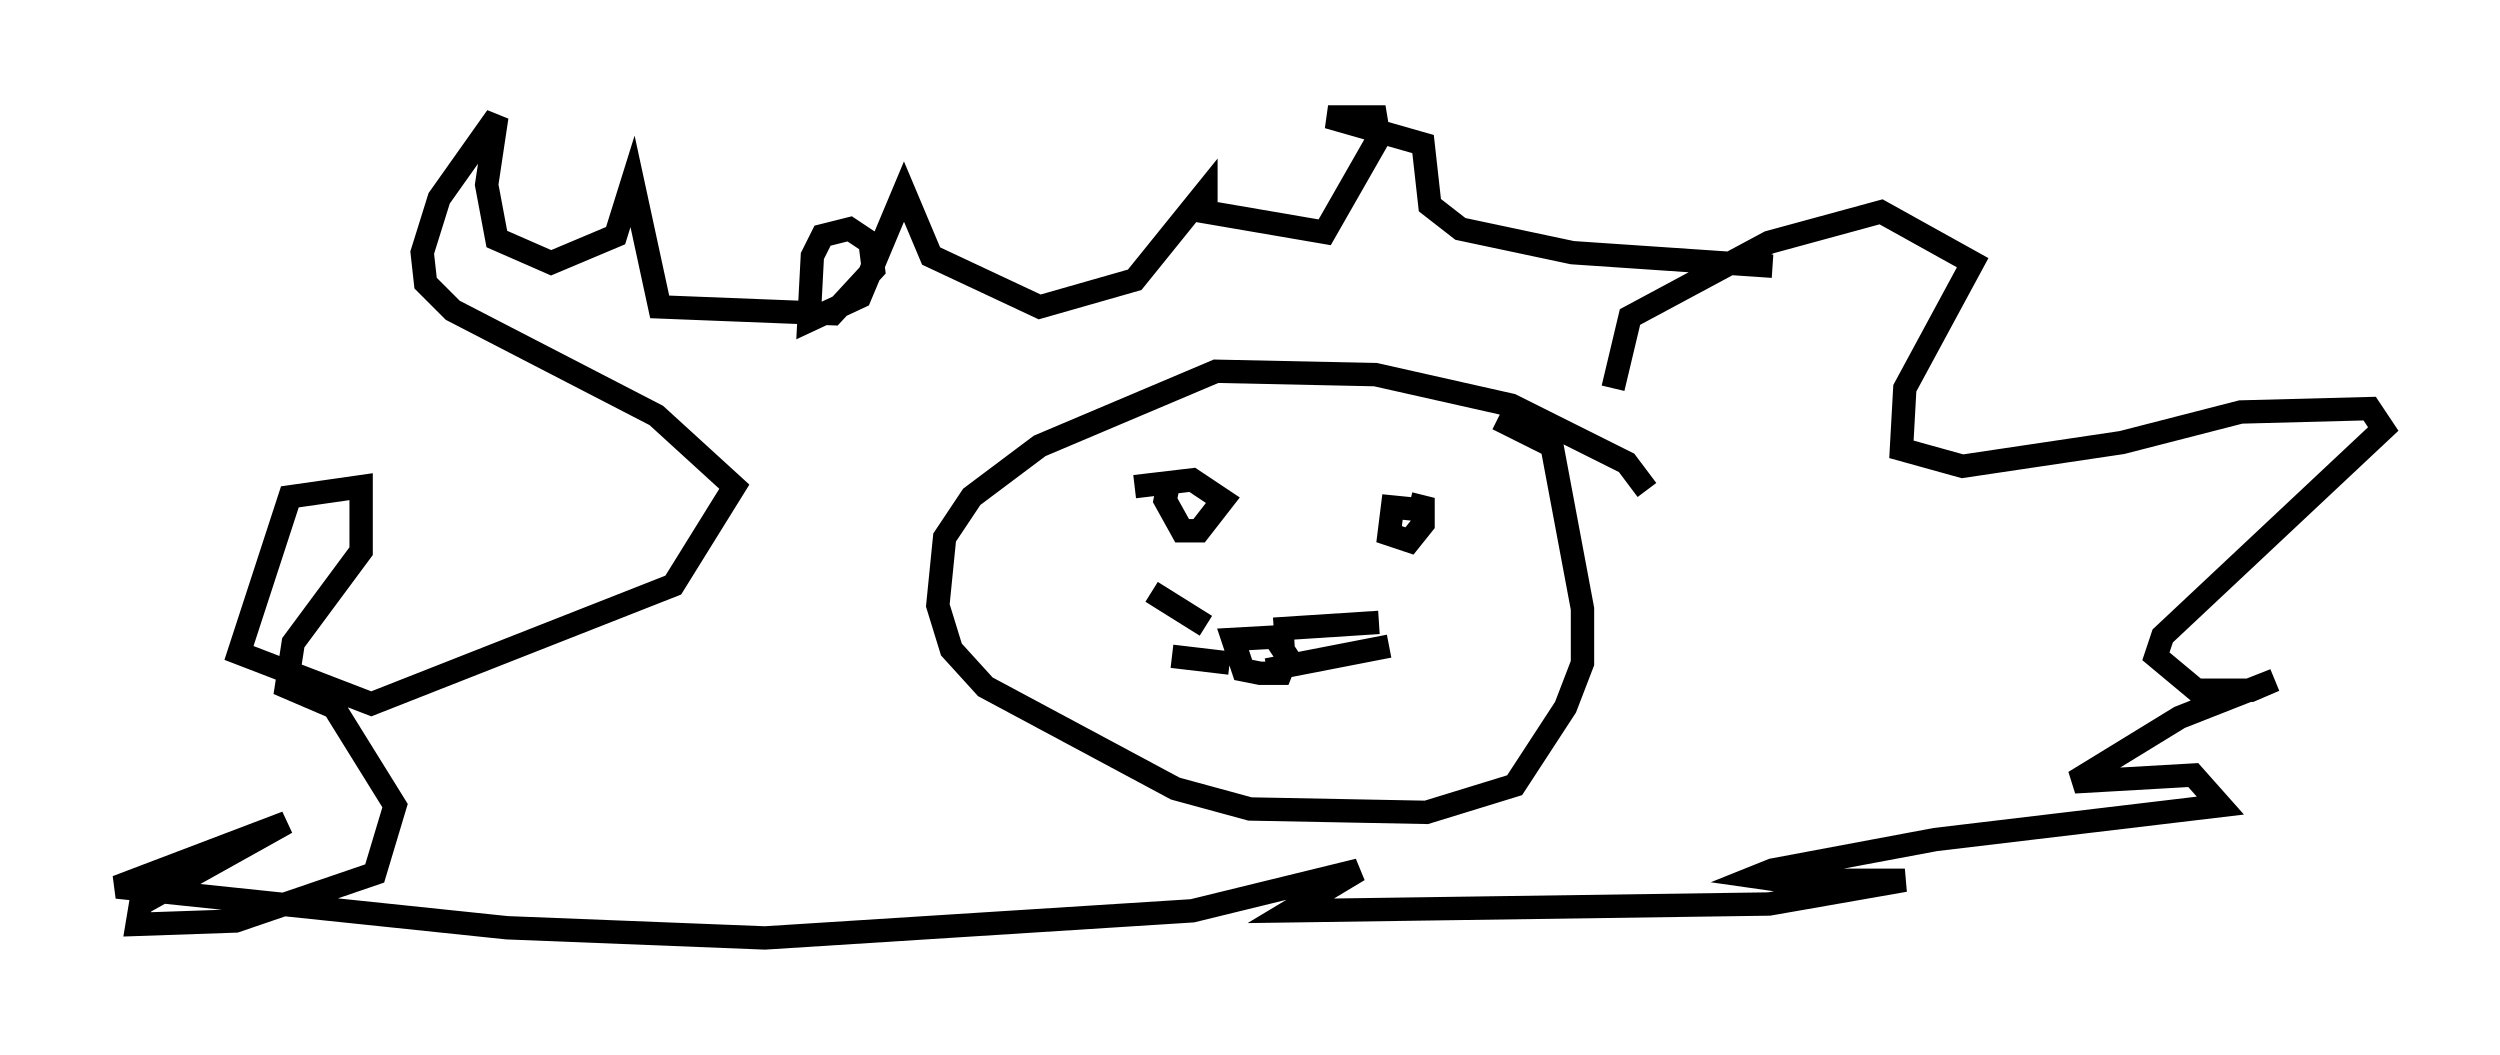 <?xml version="1.0" encoding="utf-8" ?>
<svg baseProfile="full" height="45.151" version="1.1" width="107.028" xmlns="http://www.w3.org/2000/svg" xmlns:ev="http://www.w3.org/2001/xml-events" xmlns:xlink="http://www.w3.org/1999/xlink"><defs /><rect fill="white" height="45.151" width="107.028" x="0" y="0" /><path d="M70.508, 23.156 m0.0, -2.179 l-0.872, -1.162 -4.939, -2.469 l-5.81, -1.307 -6.827, -0.145 l-7.553, 3.196 -2.905, 2.179 l-1.162, 1.743 -0.291, 2.905 l0.581, 1.888 1.453, 1.598 l8.134, 4.358 3.196, 0.872 l7.553, 0.145 3.777, -1.162 l2.179, -3.341 0.726, -1.888 l0.0, -2.324 -1.307, -6.972 l-2.324, -1.162 m-14.816, 2.034 l0.0, 0.0 m13.073, 0.145 l0.0, 0.0 m-12.346, 0.581 l-0.145, 0.726 0.726, 1.307 l0.726, 0.0 1.017, -1.307 l-1.307, -0.872 -2.469, 0.291 m12.492, 1.017 l-1.453, -0.145 -0.145, 1.162 l0.872, 0.291 0.581, -0.726 l0.0, -0.726 -0.581, -0.145 m-4.939, 5.665 l-2.615, 0.145 0.436, 1.307 l0.726, 0.145 0.872, 0.0 l0.291, -0.726 -0.581, -0.872 m-0.291, 1.453 l5.229, -1.017 m-4.939, -0.726 l4.503, -0.291 m-7.408, 0.145 l-2.324, -1.453 m3.341, 3.05 l-2.469, -0.291 m18.883, -11.475 l0.726, -3.05 5.955, -3.196 l4.793, -1.307 3.922, 2.179 l-2.905, 5.374 -0.145, 2.615 l2.615, 0.726 6.827, -1.017 l5.084, -1.307 5.52, -0.145 l0.581, 0.872 -9.441, 8.86 l-0.291, 0.872 1.743, 1.453 l2.324, 0.0 1.017, -0.436 l-4.067, 1.598 -4.503, 2.76 l5.084, -0.291 1.162, 1.307 l-12.201, 1.453 -6.972, 1.307 l-0.726, 0.291 1.017, 0.145 l5.374, 0.0 -5.81, 1.017 l-20.48, 0.291 2.905, -1.743 l-7.117, 1.743 -18.302, 1.162 l-11.039, -0.436 -16.704, -1.743 l7.263, -2.76 -6.246, 3.486 l-0.145, 0.872 4.212, -0.145 l5.955, -2.034 0.872, -2.905 l-2.615, -4.212 -2.034, -0.872 l0.291, -1.888 2.905, -3.922 l0.0, -2.76 -3.05, 0.436 l-2.179, 6.682 5.665, 2.179 l12.927, -5.084 2.615, -4.212 l-3.341, -3.05 -8.715, -4.503 l-1.162, -1.162 -0.145, -1.307 l0.726, -2.324 2.469, -3.486 l-0.436, 2.905 0.436, 2.324 l2.324, 1.017 2.76, -1.162 l0.726, -2.324 1.162, 5.374 l7.408, 0.291 1.743, -1.888 l-0.145, -1.162 -0.872, -0.581 l-1.162, 0.291 -0.436, 0.872 l-0.145, 2.76 2.179, -1.017 l1.888, -4.503 1.162, 2.76 l4.648, 2.179 4.067, -1.162 l3.05, -3.777 0.0, 0.872 l5.084, 0.872 2.324, -4.067 l-0.145, -0.872 -2.034, 0.0 l4.067, 1.162 0.291, 2.615 l1.307, 1.017 4.793, 1.017 l8.57, 0.581 " fill="none" stroke="black" stroke-width="1" /></svg>
